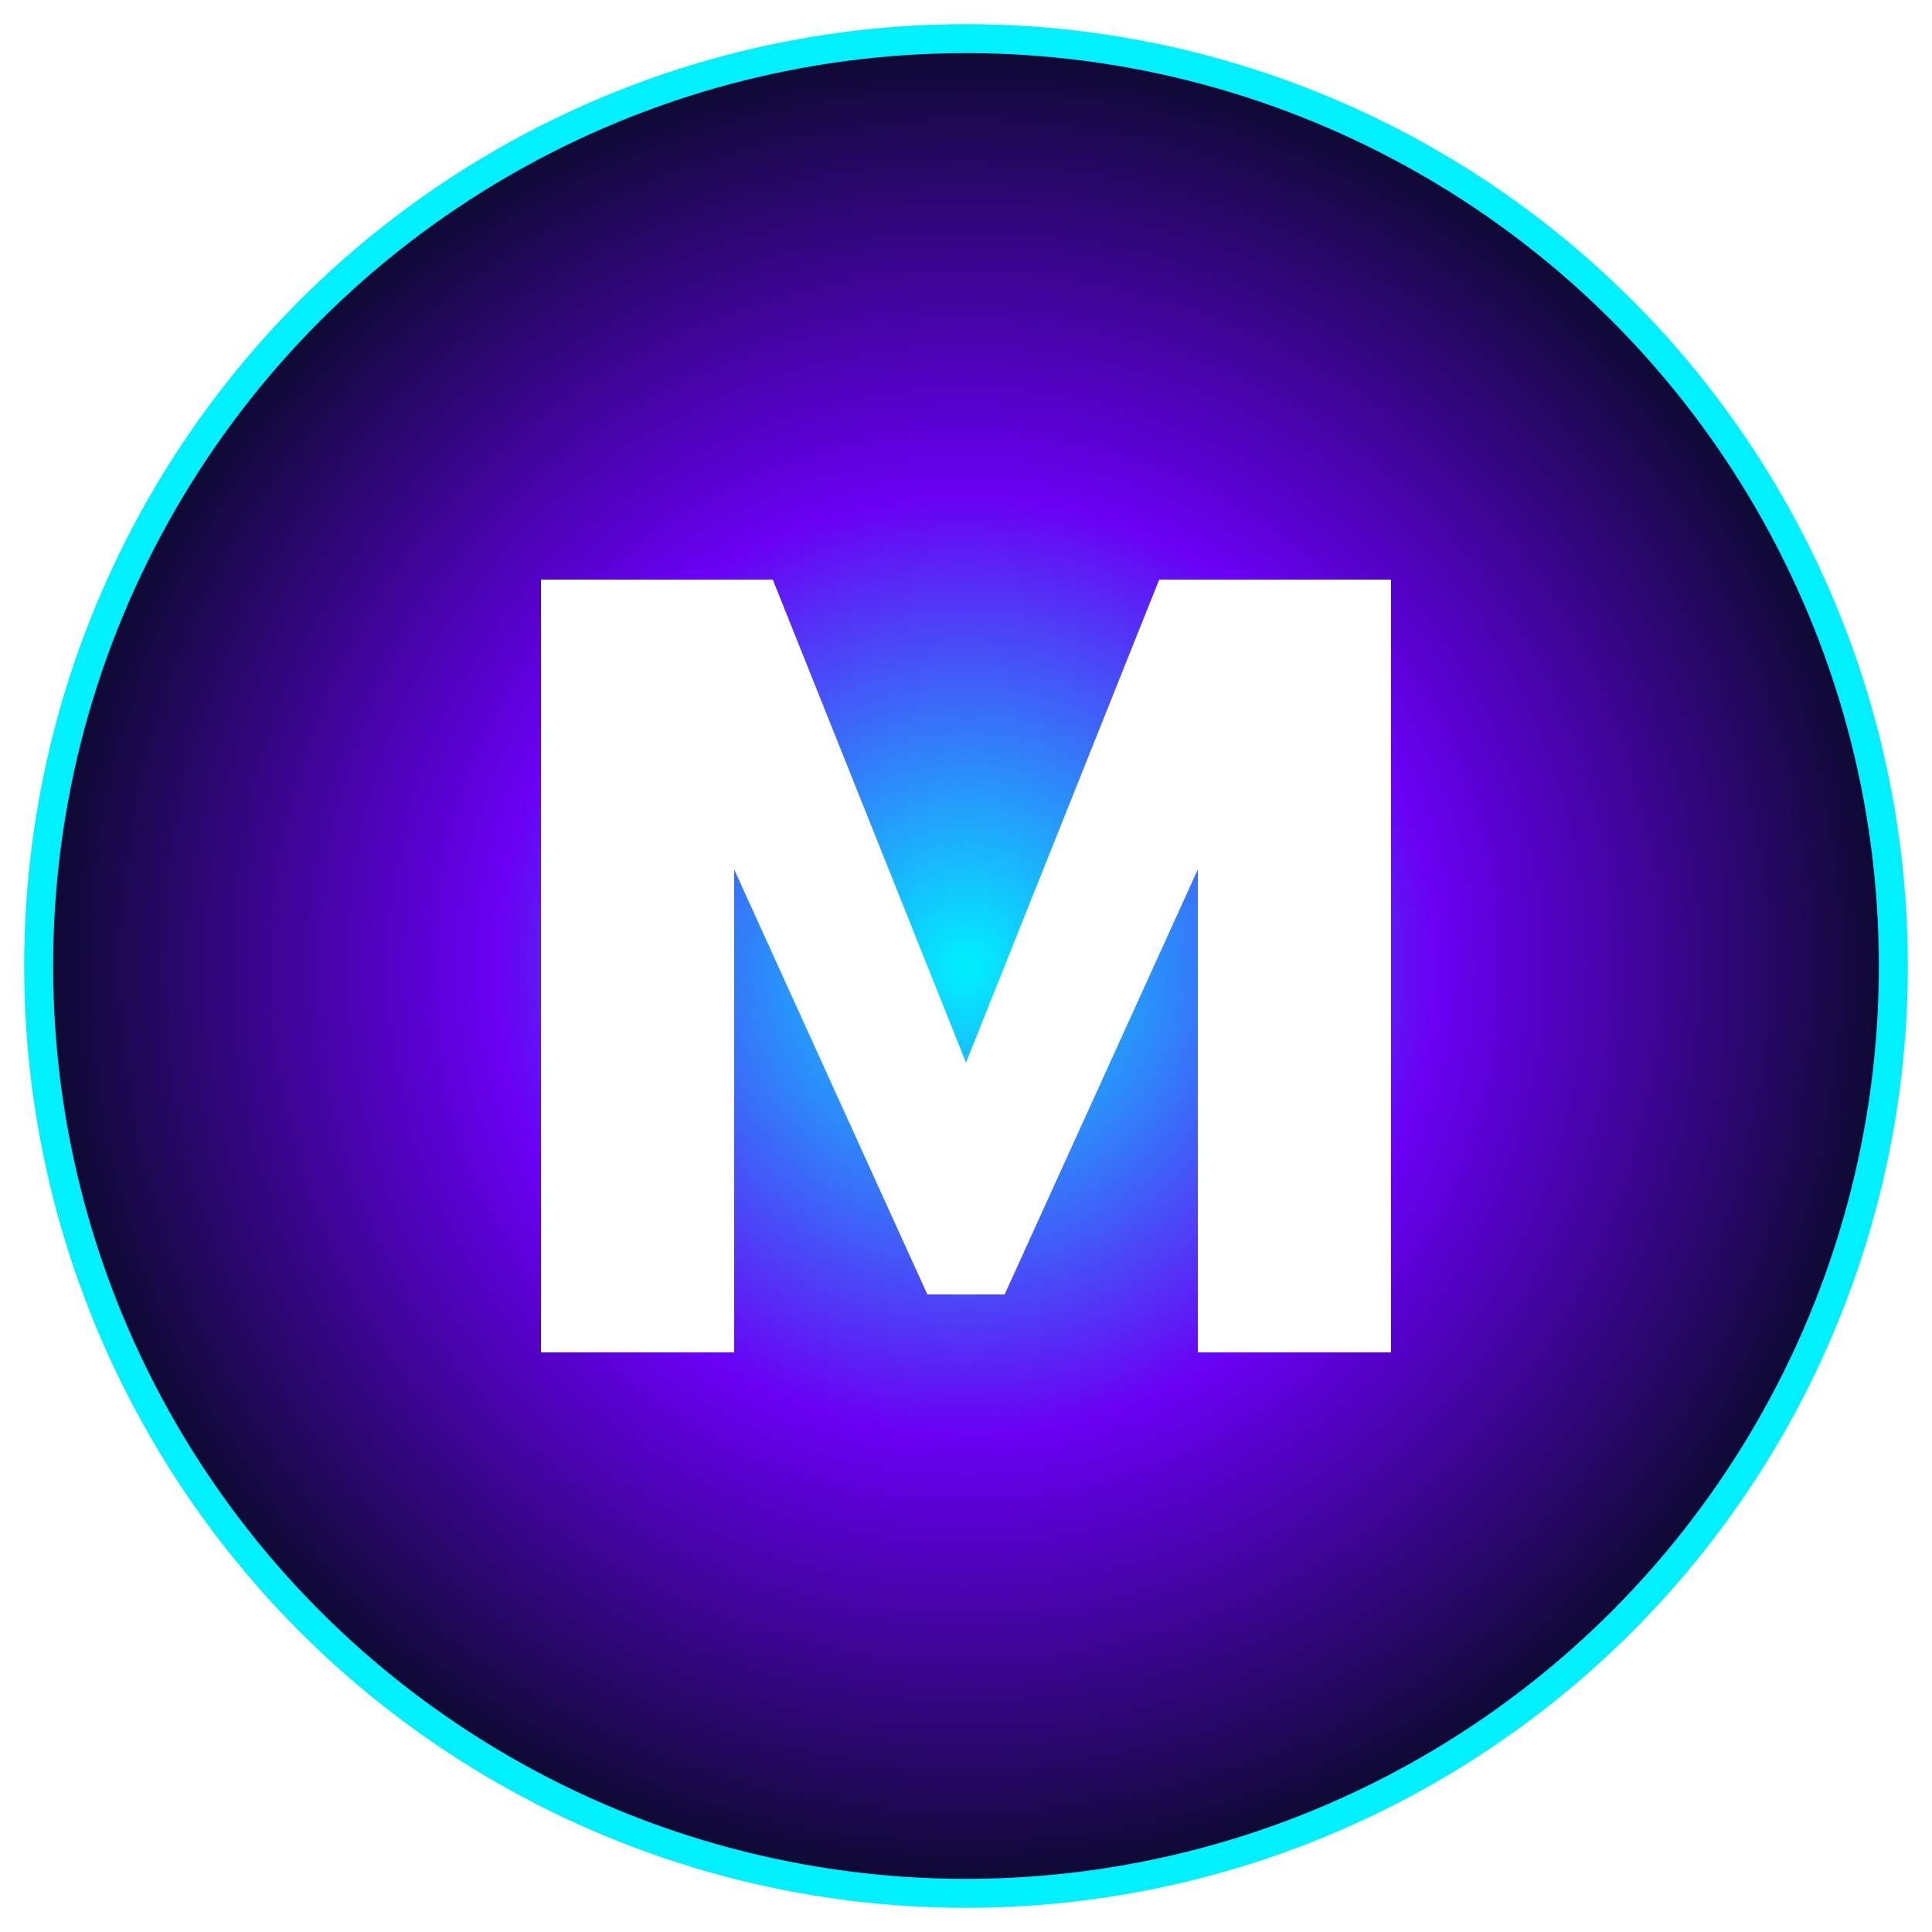 <svg width="100" height="100" viewBox="0 0 100 100" xmlns="http://www.w3.org/2000/svg">
  <defs>
    <radialGradient id="megaGlow" cx="50%" cy="50%" r="50%">
      <stop offset="0%" stop-color="#00F0FF" />
      <stop offset="50%" stop-color="#6A00F4" />
      <stop offset="100%" stop-color="#0A0A2A" />
    </radialGradient>
    <filter id="glow" x="-50%" y="-50%" width="200%" height="200%">
      <feGaussianBlur in="SourceGraphic" stdDeviation="3" result="blur"/>
      <feMerge>
        <feMergeNode in="blur"/>
        <feMergeNode in="SourceGraphic"/>
      </feMerge>
    </filter>
  </defs>
  <circle cx="50" cy="50" r="48" fill="url(#megaGlow)" stroke="#00F0FF" stroke-width="1.5"/>
  <path d="M28 70L28 30H40L50 55L60 30H72V70H62V45L52 67H48L38 45V70H28Z"
        fill="#FFFFFF" filter="url(#glow)"/>
</svg>
